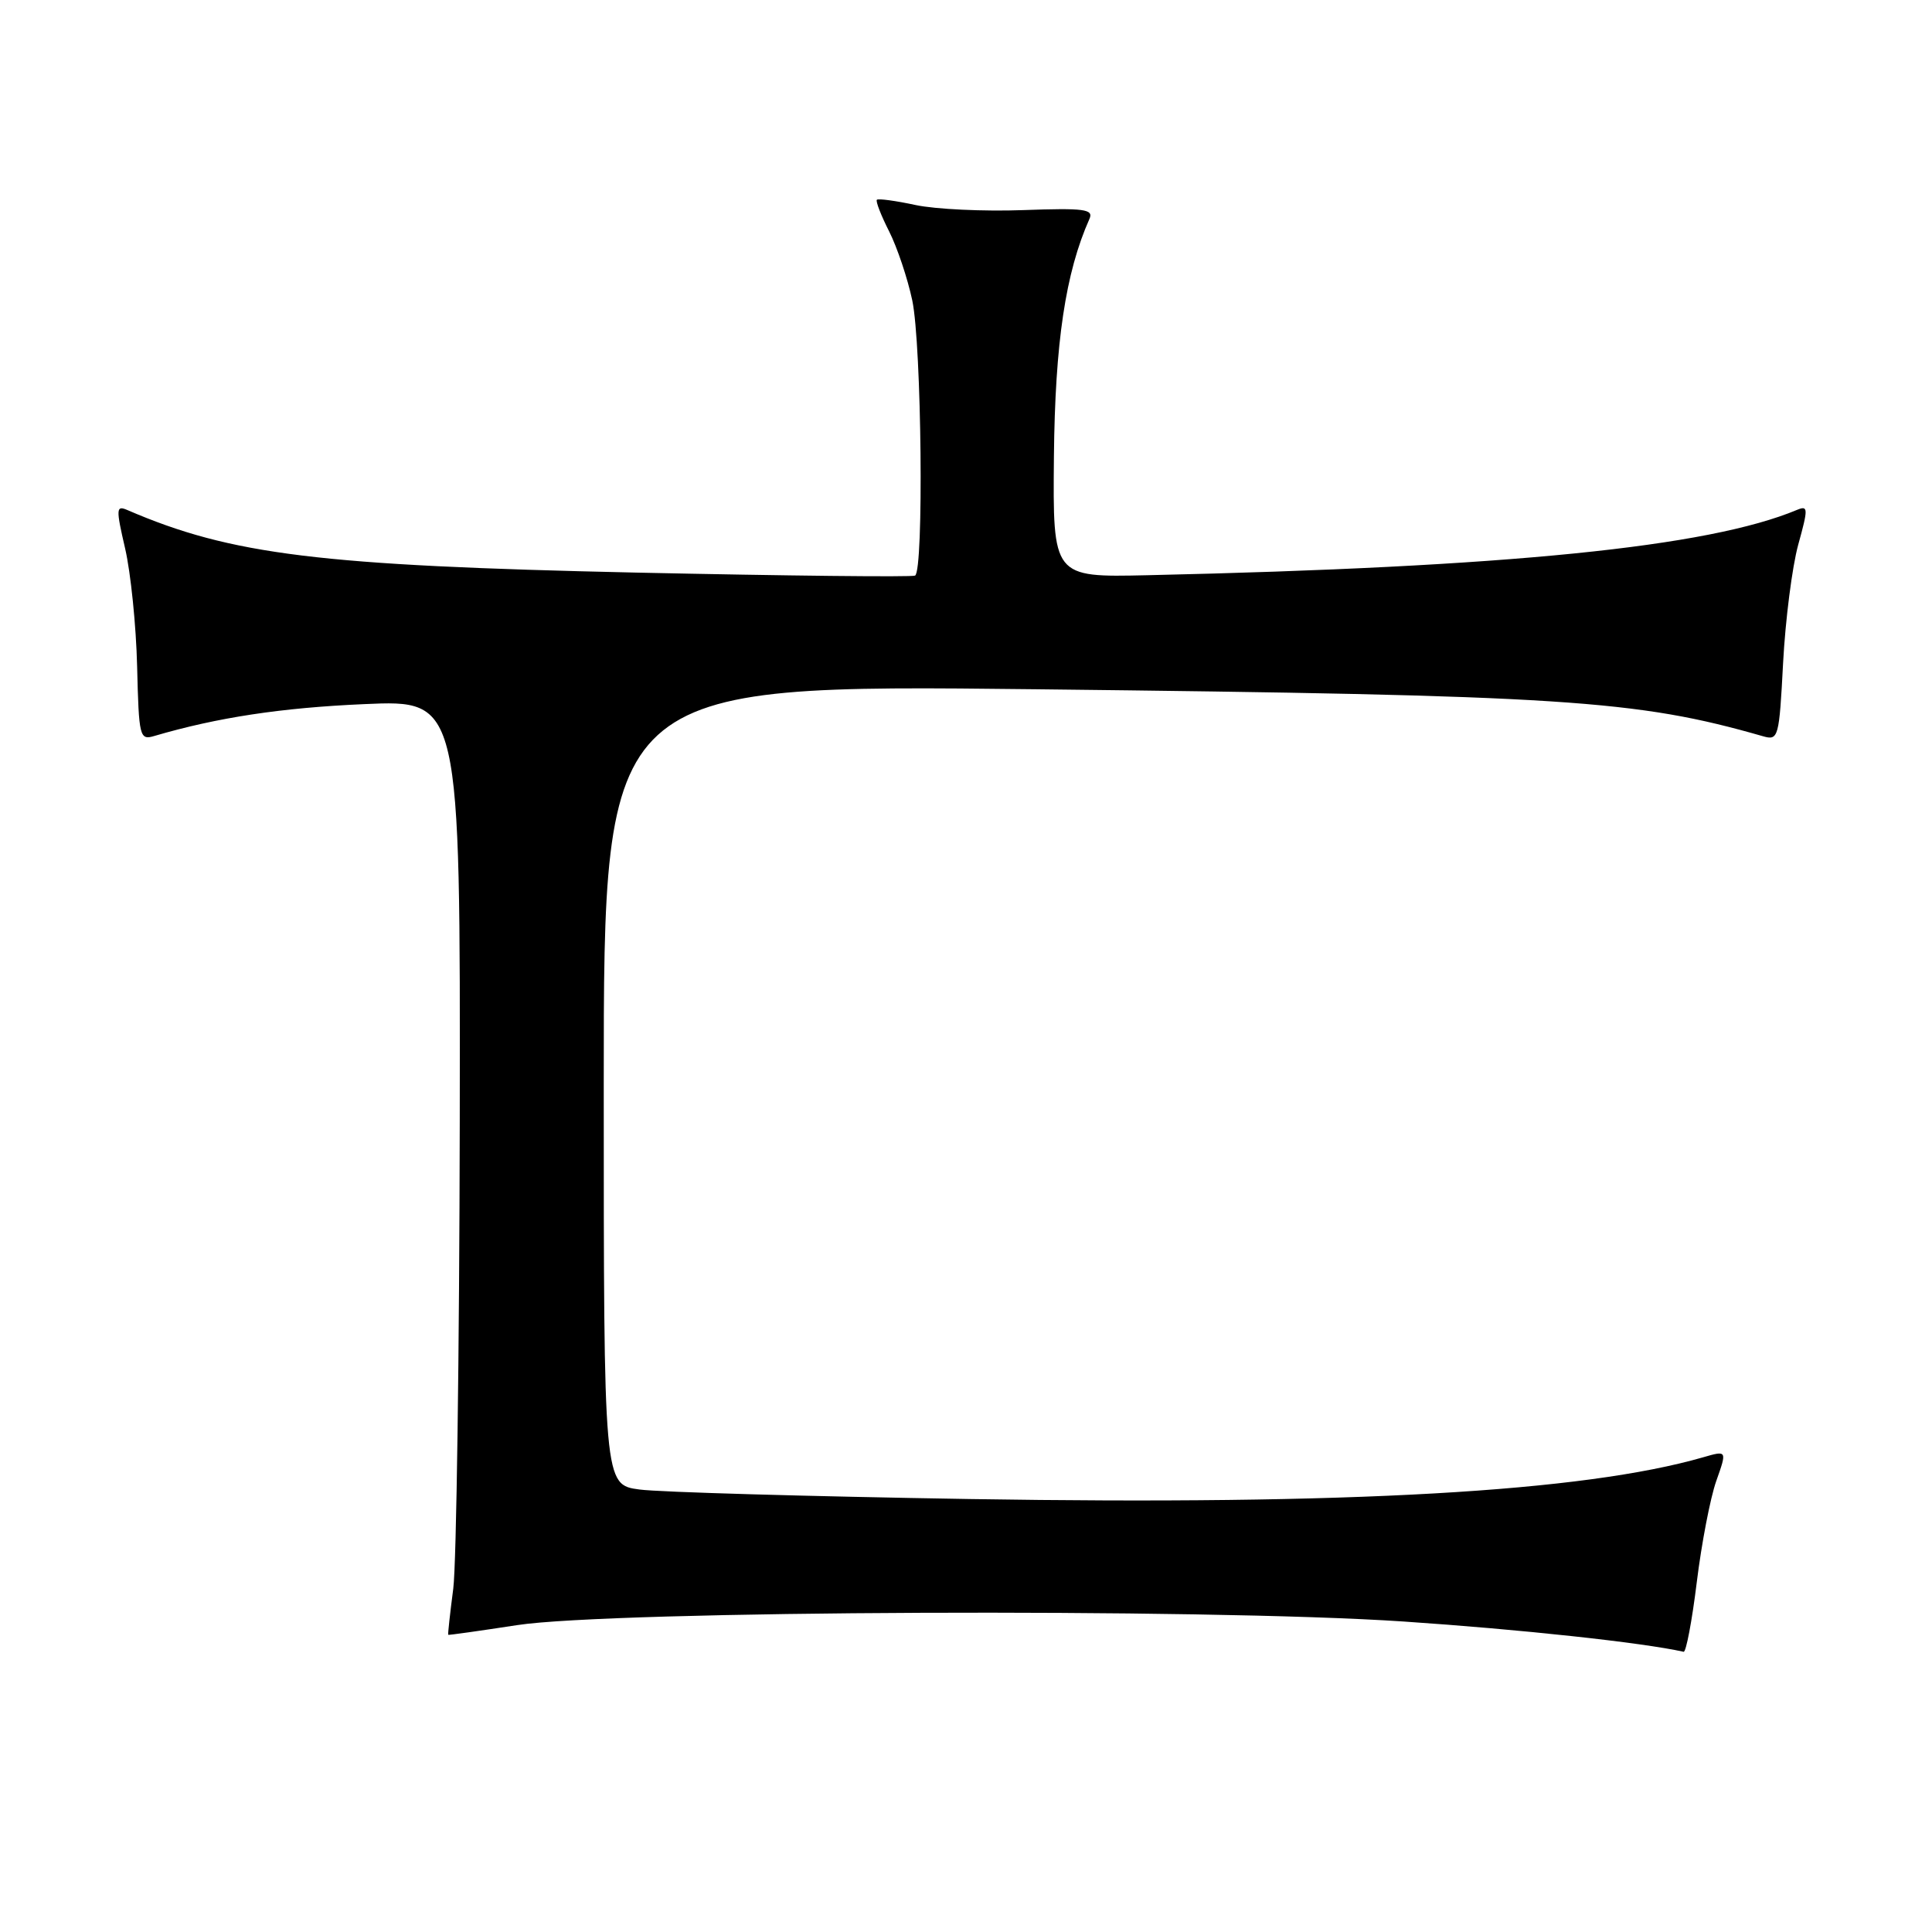 <?xml version="1.0" encoding="UTF-8" standalone="no"?>
<!DOCTYPE svg PUBLIC "-//W3C//DTD SVG 1.1//EN" "http://www.w3.org/Graphics/SVG/1.1/DTD/svg11.dtd" >
<svg xmlns="http://www.w3.org/2000/svg" xmlns:xlink="http://www.w3.org/1999/xlink" version="1.1" viewBox="0 0 256 256">
 <g >
 <path fill="currentColor"
d=" M 224.83 209.66 C 225.46 204.53 226.62 198.49 227.41 196.25 C 228.85 192.18 228.85 192.18 225.67 193.10 C 209.76 197.68 178.90 199.44 128.50 198.63 C 107.05 198.28 87.36 197.72 84.75 197.37 C 80.00 196.74 80.00 196.74 80.00 143.71 C 80.00 90.69 80.00 90.69 137.25 91.33 C 207.30 92.12 216.78 92.73 233.62 97.56 C 235.65 98.14 235.75 97.76 236.27 87.83 C 236.57 82.15 237.47 75.11 238.27 72.19 C 239.61 67.35 239.60 66.95 238.12 67.56 C 226.34 72.49 199.82 75.15 152.00 76.22 C 139.50 76.50 139.50 76.50 139.65 60.50 C 139.80 45.40 141.18 36.13 144.36 29.00 C 144.93 27.71 143.68 27.55 135.57 27.84 C 130.38 28.03 123.97 27.73 121.33 27.17 C 118.69 26.60 116.38 26.29 116.19 26.47 C 116.01 26.66 116.74 28.54 117.81 30.65 C 118.88 32.77 120.26 36.88 120.88 39.80 C 122.12 45.69 122.43 75.66 121.25 76.27 C 120.84 76.48 104.17 76.30 84.20 75.87 C 42.33 74.95 30.63 73.52 16.87 67.58 C 15.38 66.94 15.35 67.38 16.58 72.68 C 17.32 75.87 18.04 82.90 18.17 88.30 C 18.40 97.68 18.50 98.10 20.45 97.52 C 28.79 95.07 37.28 93.78 48.25 93.30 C 61.00 92.73 61.00 92.73 60.92 148.62 C 60.87 179.35 60.48 207.20 60.06 210.50 C 59.63 213.80 59.33 216.55 59.39 216.62 C 59.45 216.68 63.55 216.10 68.50 215.34 C 81.03 213.40 159.54 213.08 186.00 214.86 C 201.46 215.90 217.57 217.64 223.09 218.87 C 223.41 218.94 224.20 214.80 224.83 209.66 Z "/>
</g>
</svg>